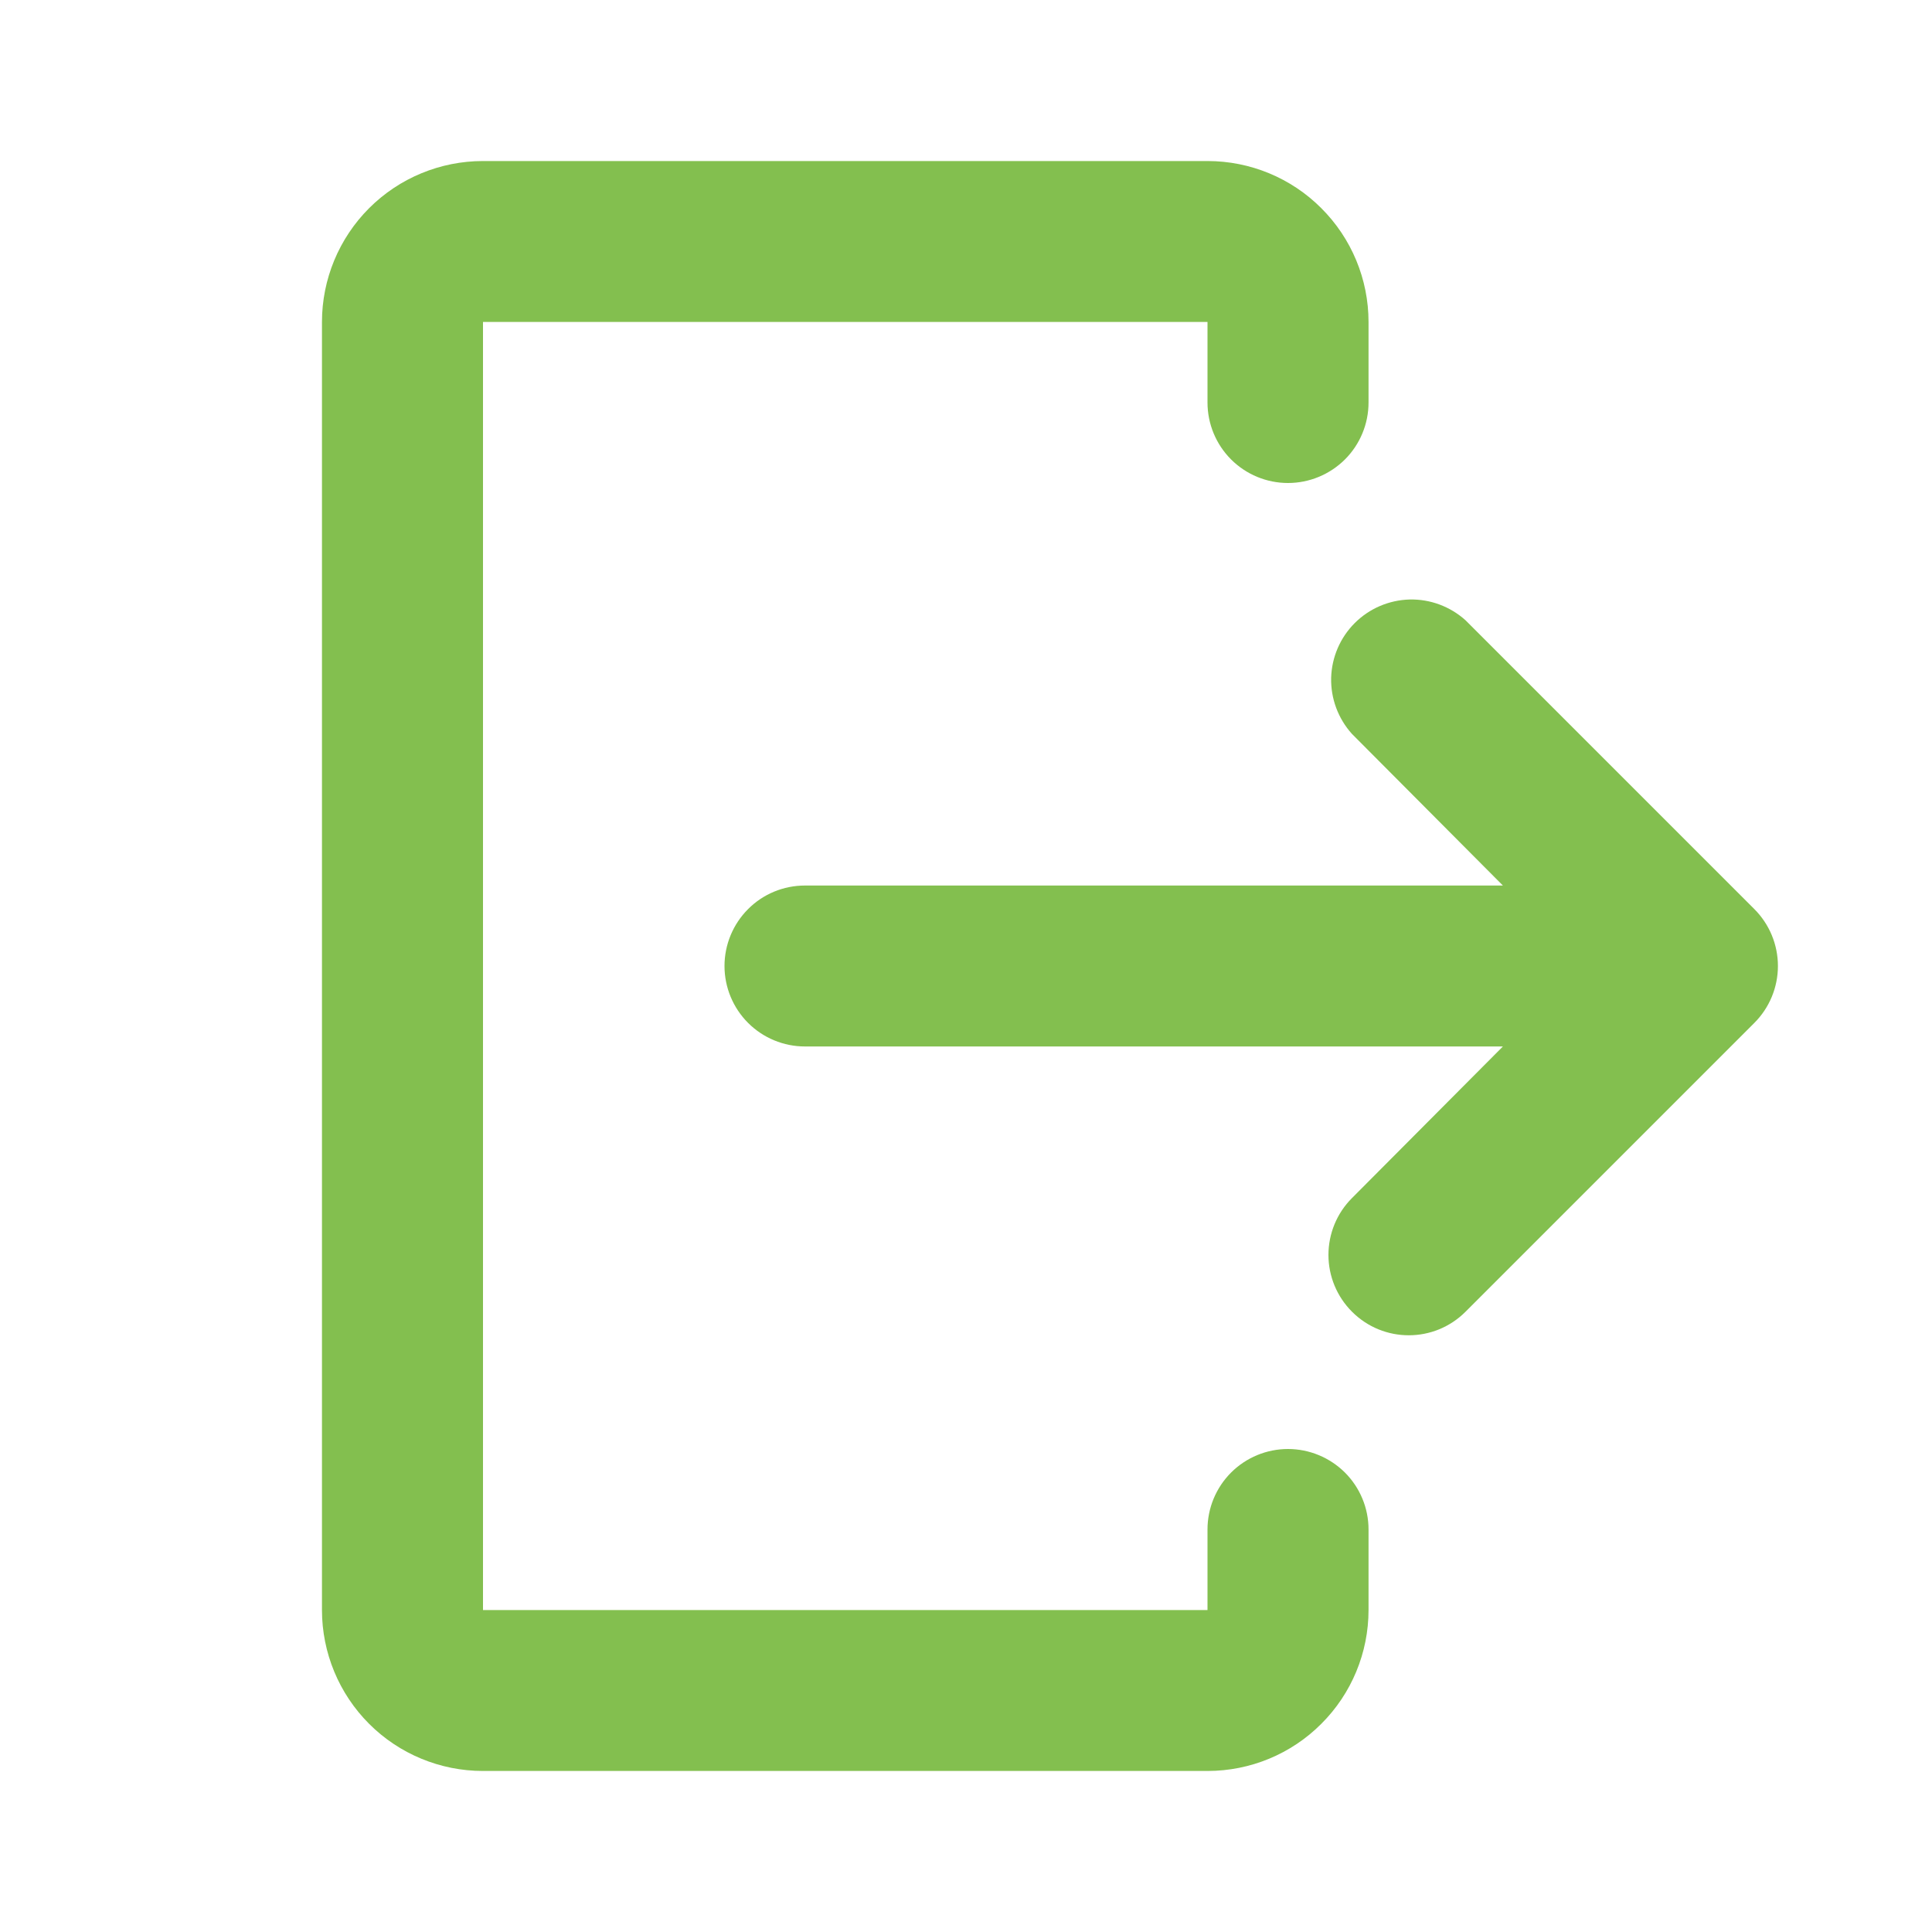 <svg width="20" height="20" viewBox="0 0 20 20" fill="none" xmlns="http://www.w3.org/2000/svg">
<path d="M5 1.667H12.5C12.942 1.667 13.366 1.842 13.678 2.155C13.991 2.467 14.167 2.891 14.167 3.333V4.167C14.167 4.388 14.079 4.6 13.923 4.756C13.766 4.912 13.554 5 13.333 5C13.112 5 12.9 4.912 12.744 4.756C12.588 4.6 12.5 4.388 12.5 4.167V3.333H5V16.667H12.5V15.833C12.5 15.612 12.588 15.4 12.744 15.244C12.9 15.088 13.112 15 13.333 15C13.554 15 13.766 15.088 13.923 15.244C14.079 15.4 14.167 15.612 14.167 15.833V16.667C14.167 17.109 13.991 17.533 13.678 17.845C13.366 18.158 12.942 18.333 12.5 18.333H5C4.558 18.333 4.134 18.158 3.821 17.845C3.509 17.533 3.333 17.109 3.333 16.667V3.333C3.333 2.891 3.509 2.467 3.821 2.155C4.134 1.842 4.558 1.667 5 1.667Z" fill="#83BF4F"/>
<path d="M13.996 13.579C14.321 13.904 14.846 13.904 15.171 13.579L18.161 10.589C18.317 10.433 18.405 10.221 18.405 10C18.405 9.779 18.317 9.567 18.161 9.411L15.171 6.421C15.012 6.278 14.805 6.201 14.592 6.206C14.378 6.212 14.175 6.299 14.024 6.45C13.873 6.601 13.786 6.804 13.78 7.017C13.775 7.231 13.852 7.438 13.995 7.597L15.558 9.167H8.333C8.112 9.167 7.9 9.254 7.744 9.411C7.588 9.567 7.5 9.779 7.5 10C7.5 10.221 7.588 10.433 7.744 10.589C7.9 10.745 8.112 10.833 8.333 10.833H15.558L13.995 12.403C13.839 12.559 13.752 12.771 13.752 12.991C13.752 13.212 13.84 13.423 13.996 13.579Z" fill="#83BF4F"/>
</svg>
